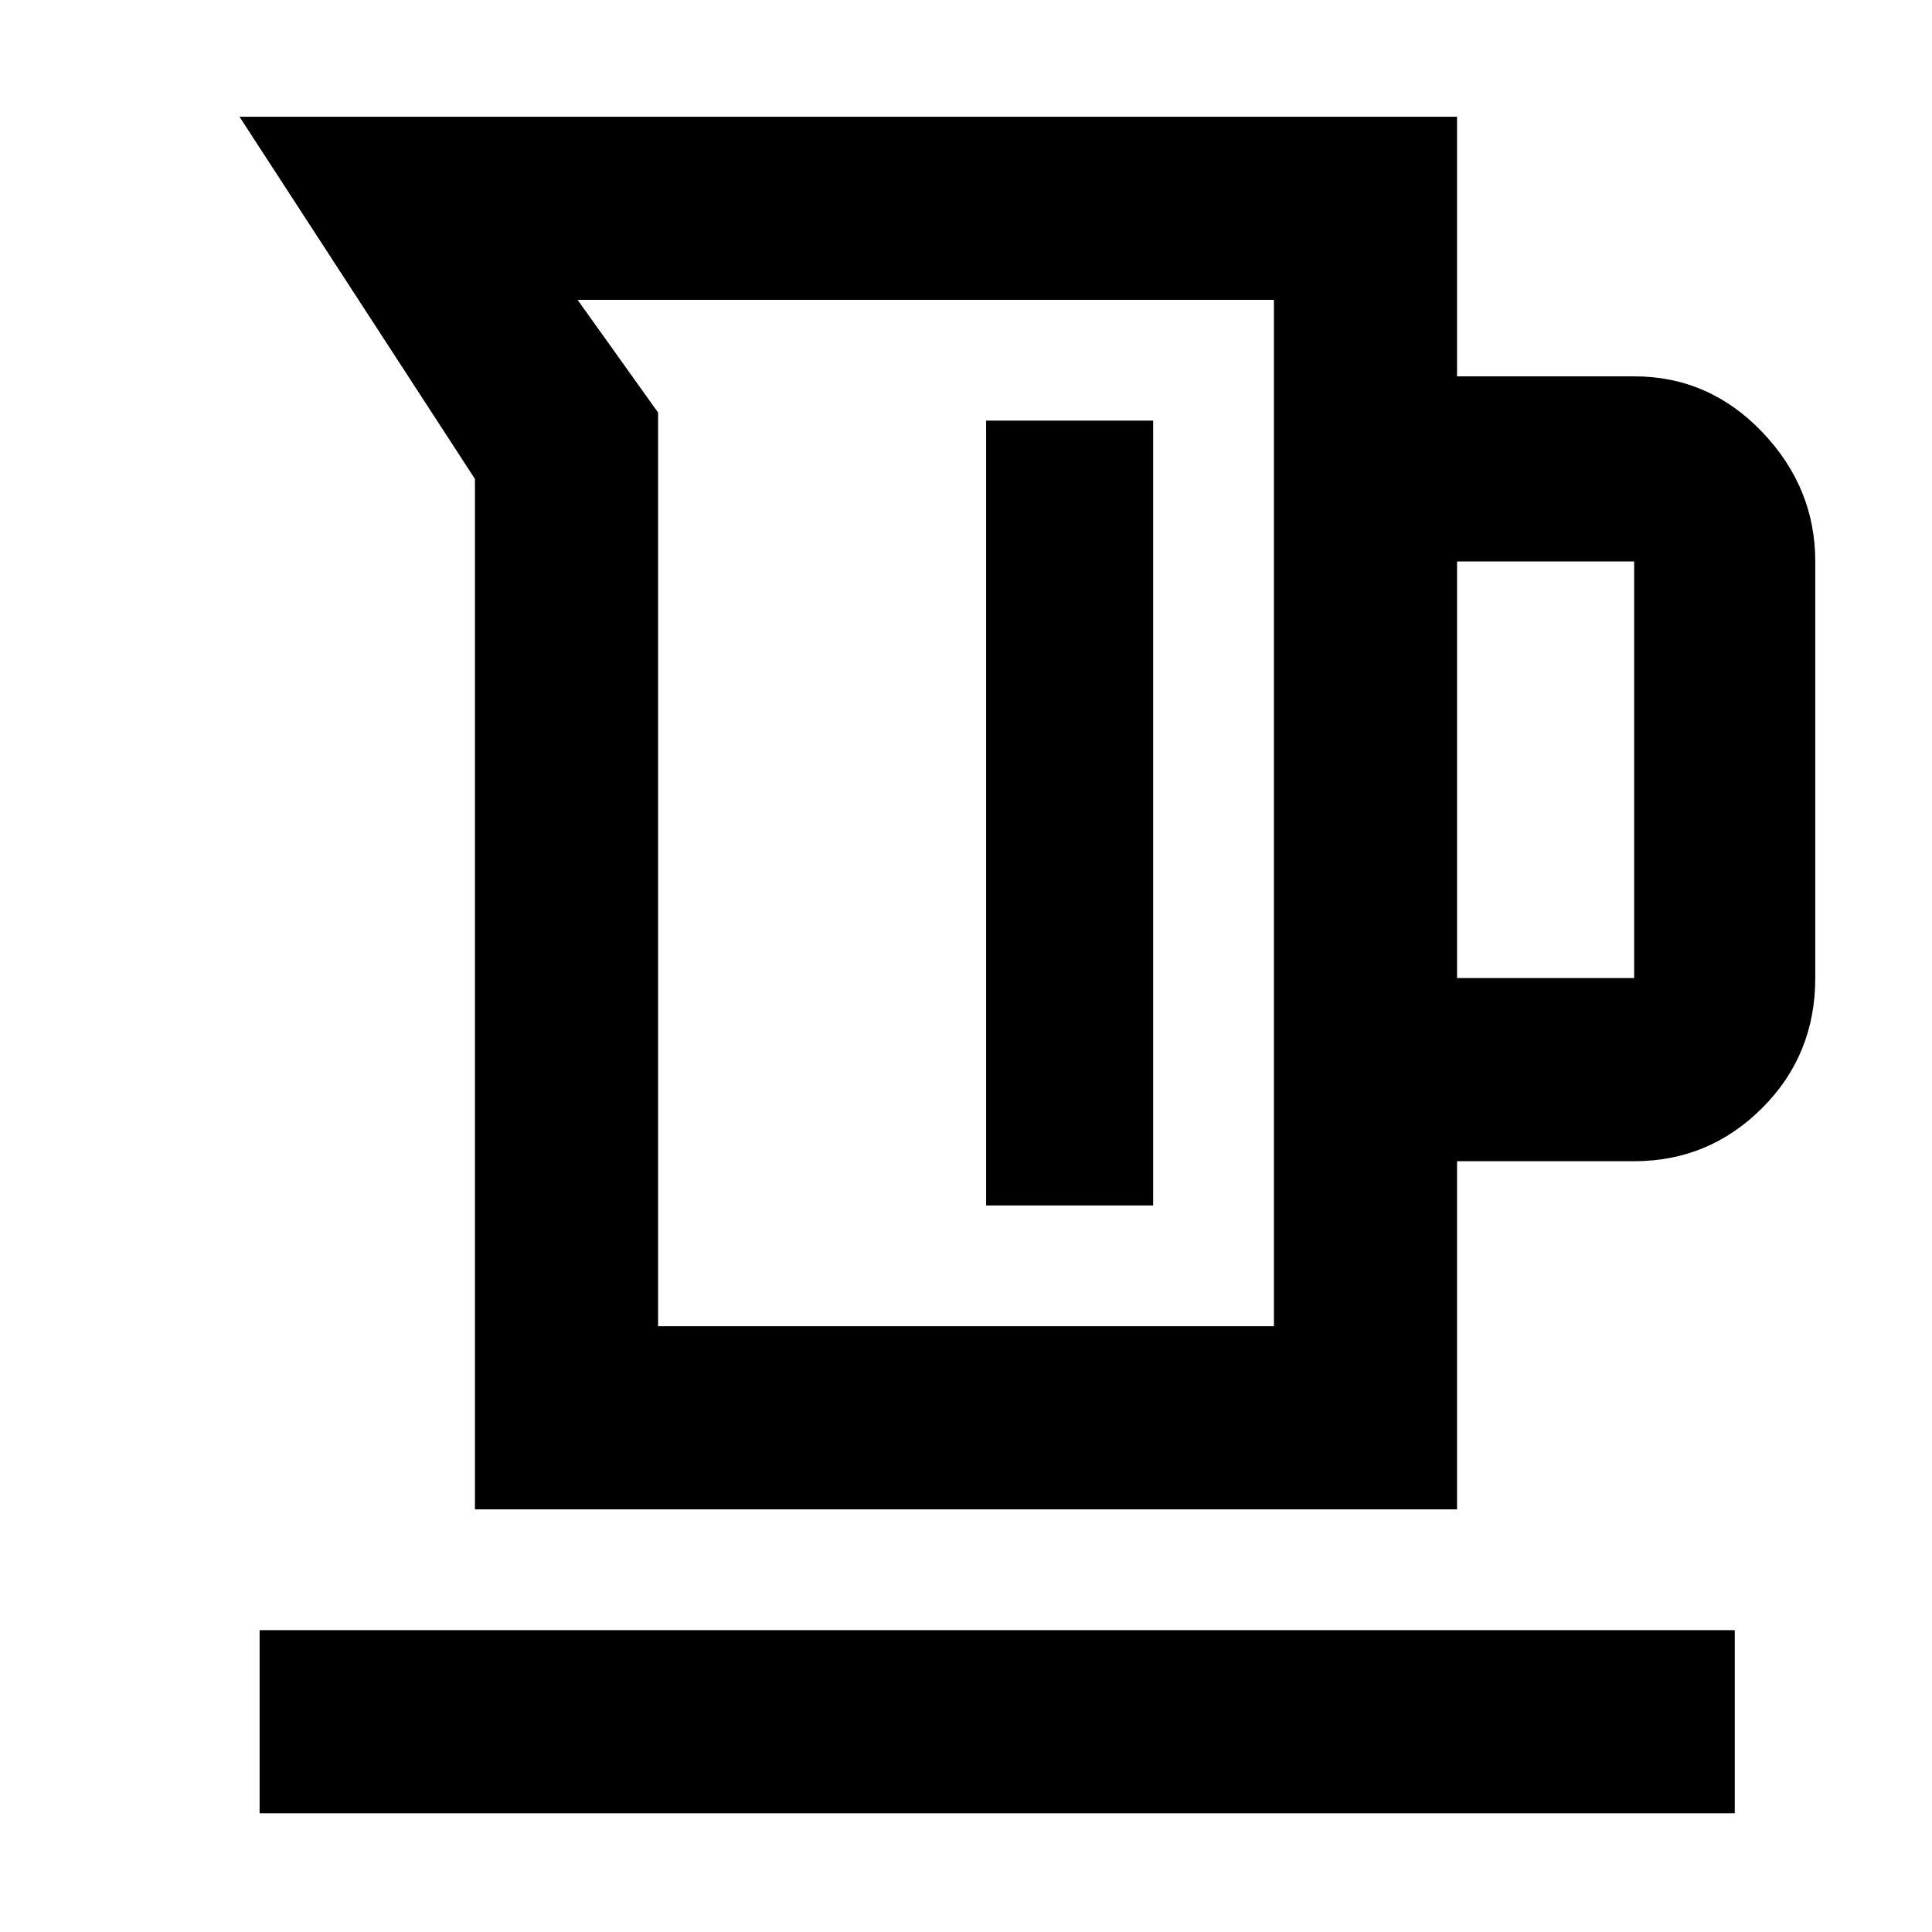 <svg xmlns="http://www.w3.org/2000/svg" height="48" viewBox="0 -960 960 960" width="48"><path d="M236-210v-512L119-902h605v129h88q37.15 0 63.58 27.62Q902-717.75 902-681v207q0 38.21-26.42 64.61Q849.15-383 812-383h-88v173H236Zm91-91h306v-510H287l40 56v454Zm397-173h88v-207h-88v207ZM490-361h83v-390h-83v390ZM129-59v-91h733v91H129Zm332-497Z"/></svg>